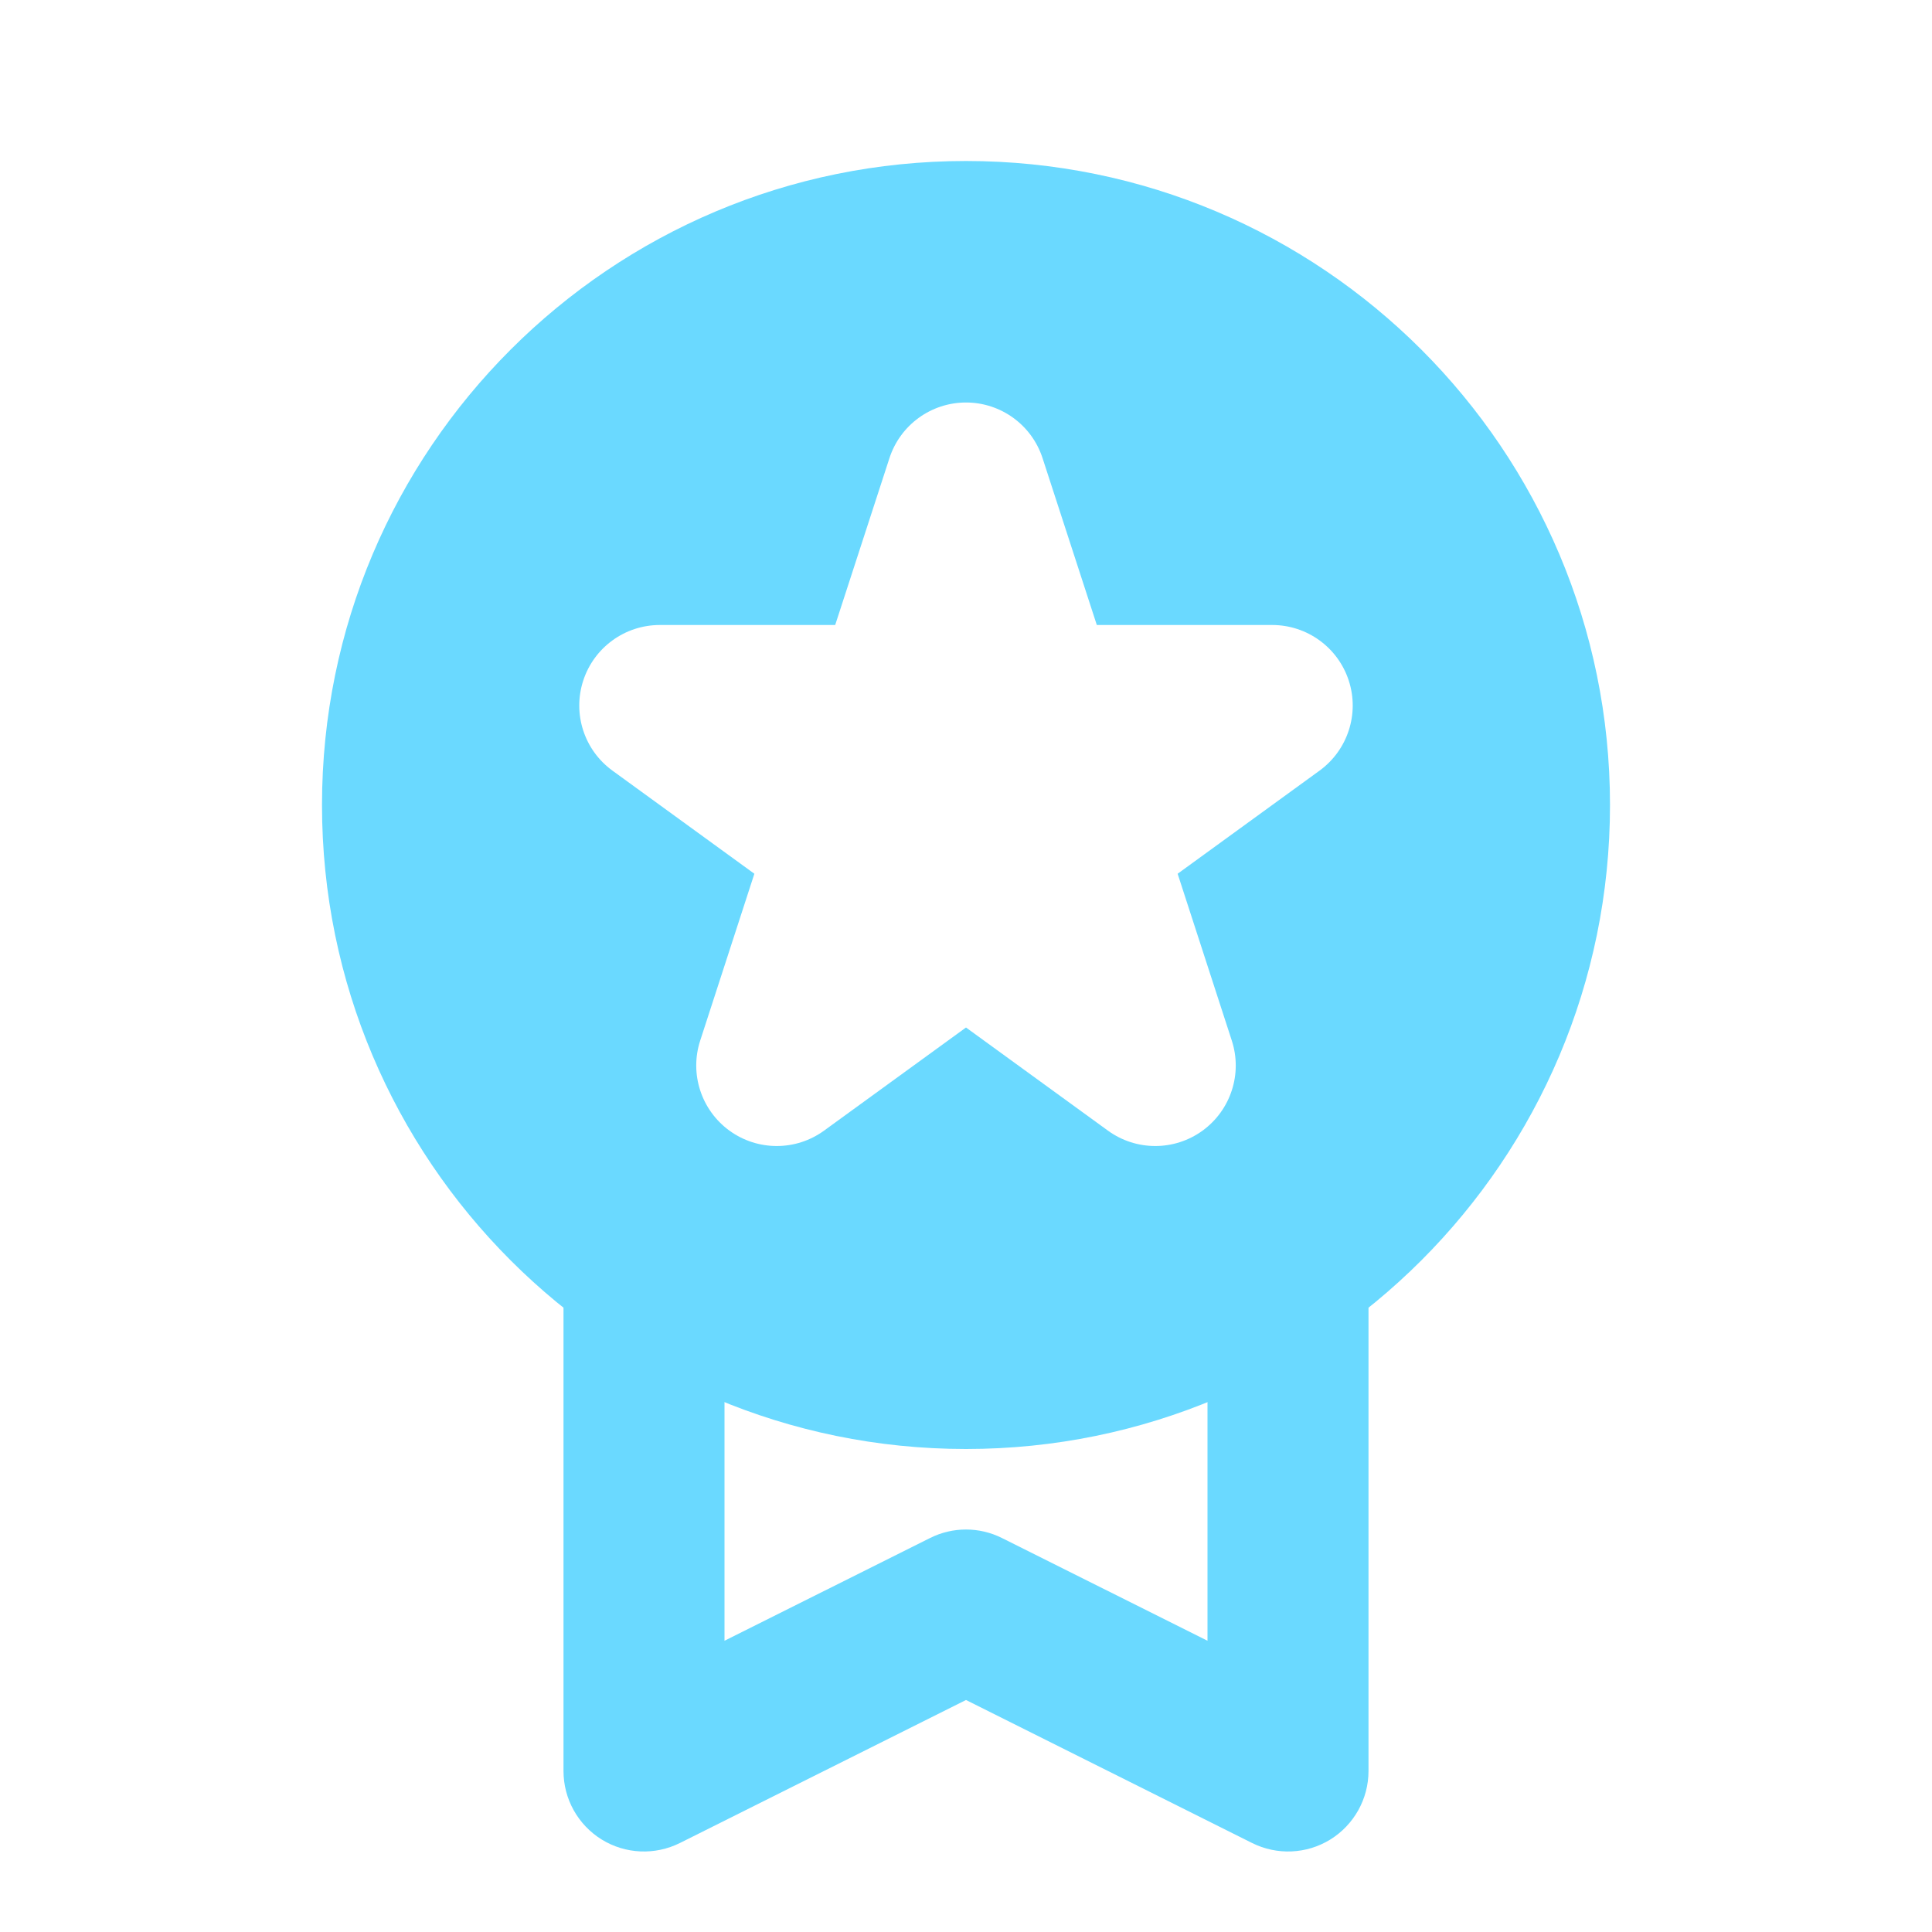 <svg width="24" height="24" viewBox="0 0 24 24" fill="none" xmlns="http://www.w3.org/2000/svg">
<path fill-rule="evenodd" clip-rule="evenodd" d="M4 10C4 5.582 7.582 2 12 2C16.418 2 20 5.582 20 10C20 14.418 16.418 18 12 18C7.582 18 4 14.418 4 10ZM12 5C12.433 5 12.817 5.279 12.951 5.691L13.625 7.764H15.804C16.237 7.764 16.621 8.043 16.755 8.455C16.889 8.867 16.742 9.318 16.392 9.573L14.629 10.854L15.302 12.927C15.436 13.339 15.289 13.79 14.939 14.045C14.588 14.3 14.114 14.3 13.763 14.045L12 12.764L10.237 14.045C9.886 14.3 9.412 14.3 9.061 14.045C8.711 13.79 8.564 13.339 8.698 12.927L9.371 10.854L7.608 9.573C7.257 9.318 7.111 8.867 7.245 8.455C7.379 8.043 7.763 7.764 8.196 7.764H10.375L11.049 5.691C11.183 5.279 11.567 5 12 5Z" fill="#6AD9FF"/>
<path fill-rule="evenodd" clip-rule="evenodd" d="M8 15C8.552 15 9 15.448 9 16V20.382L11.553 19.106C11.834 18.965 12.166 18.965 12.447 19.106L15 20.382V16C15 15.448 15.448 15 16 15C16.552 15 17 15.448 17 16V22C17 22.347 16.82 22.668 16.526 22.851C16.231 23.033 15.863 23.049 15.553 22.894L12 21.118L8.447 22.894C8.137 23.049 7.769 23.033 7.474 22.851C7.179 22.668 7 22.347 7 22V16C7 15.448 7.448 15 8 15Z" fill="#6AD9FF"/>
</svg>
